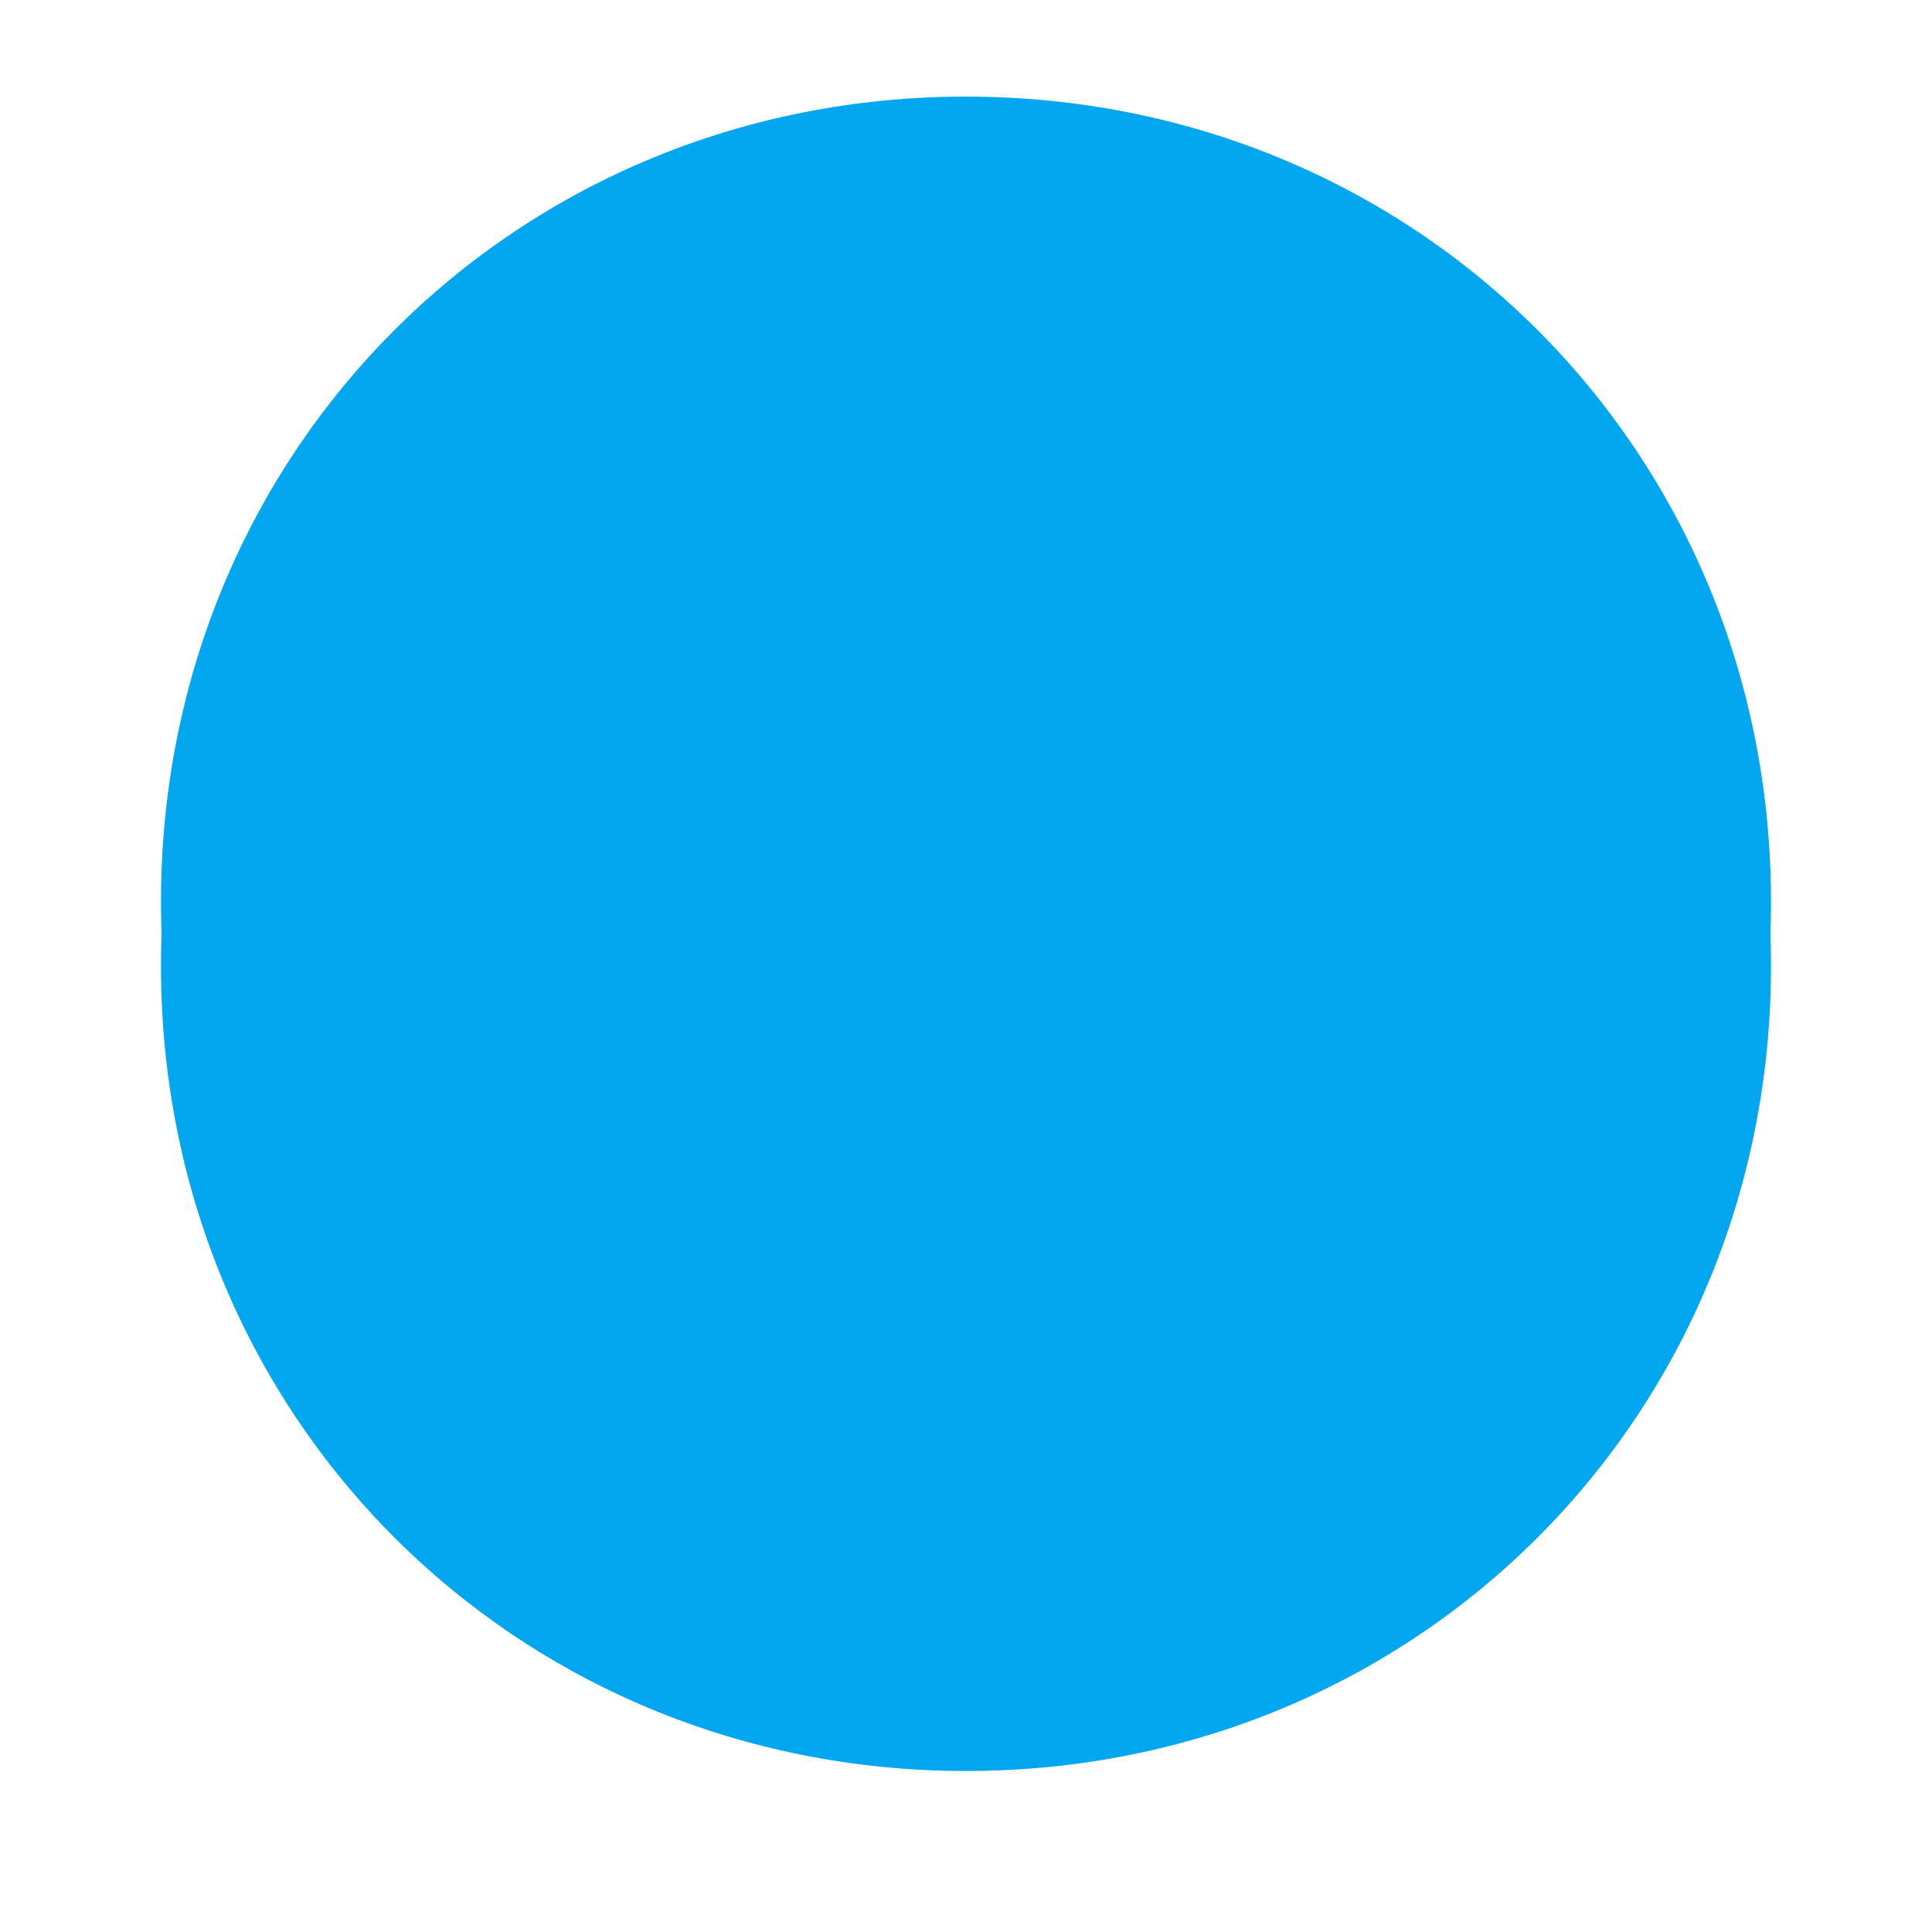 ﻿<?xml version="1.0" encoding="utf-8"?>
<svg version="1.1" xmlns:xlink="http://www.w3.org/1999/xlink" width="60px" height="60px" xmlns="http://www.w3.org/2000/svg">
  <defs>
    <filter x="265px" y="221px" width="60px" height="60px" filterUnits="userSpaceOnUse" id="filter46">
      <feOffset dx="0" dy="2" in="SourceAlpha" result="shadowOffsetInner" />
      <feGaussianBlur stdDeviation="2.5" in="shadowOffsetInner" result="shadowGaussian" />
      <feComposite in2="shadowGaussian" operator="atop" in="SourceAlpha" result="shadowComposite" />
      <feColorMatrix type="matrix" values="0 0 0 0 0.008  0 0 0 0 0.655  0 0 0 0 0.941  0 0 0 0.349 0  " in="shadowComposite" />
    </filter>
    <g id="widget47">
      <path d="M 295 224  C 309 224  320 235  320 249  C 320 263  309 274  295 274  C 281 274  270 263  270 249  C 270 235  281 224  295 224  Z " fill-rule="nonzero" fill="#02a7f0" stroke="none" />
    </g>
  </defs>
  <g transform="matrix(1 0 0 1 -265 -221 )">
    <use xlink:href="#widget47" filter="url(#filter46)" />
    <use xlink:href="#widget47" />
  </g>
</svg>